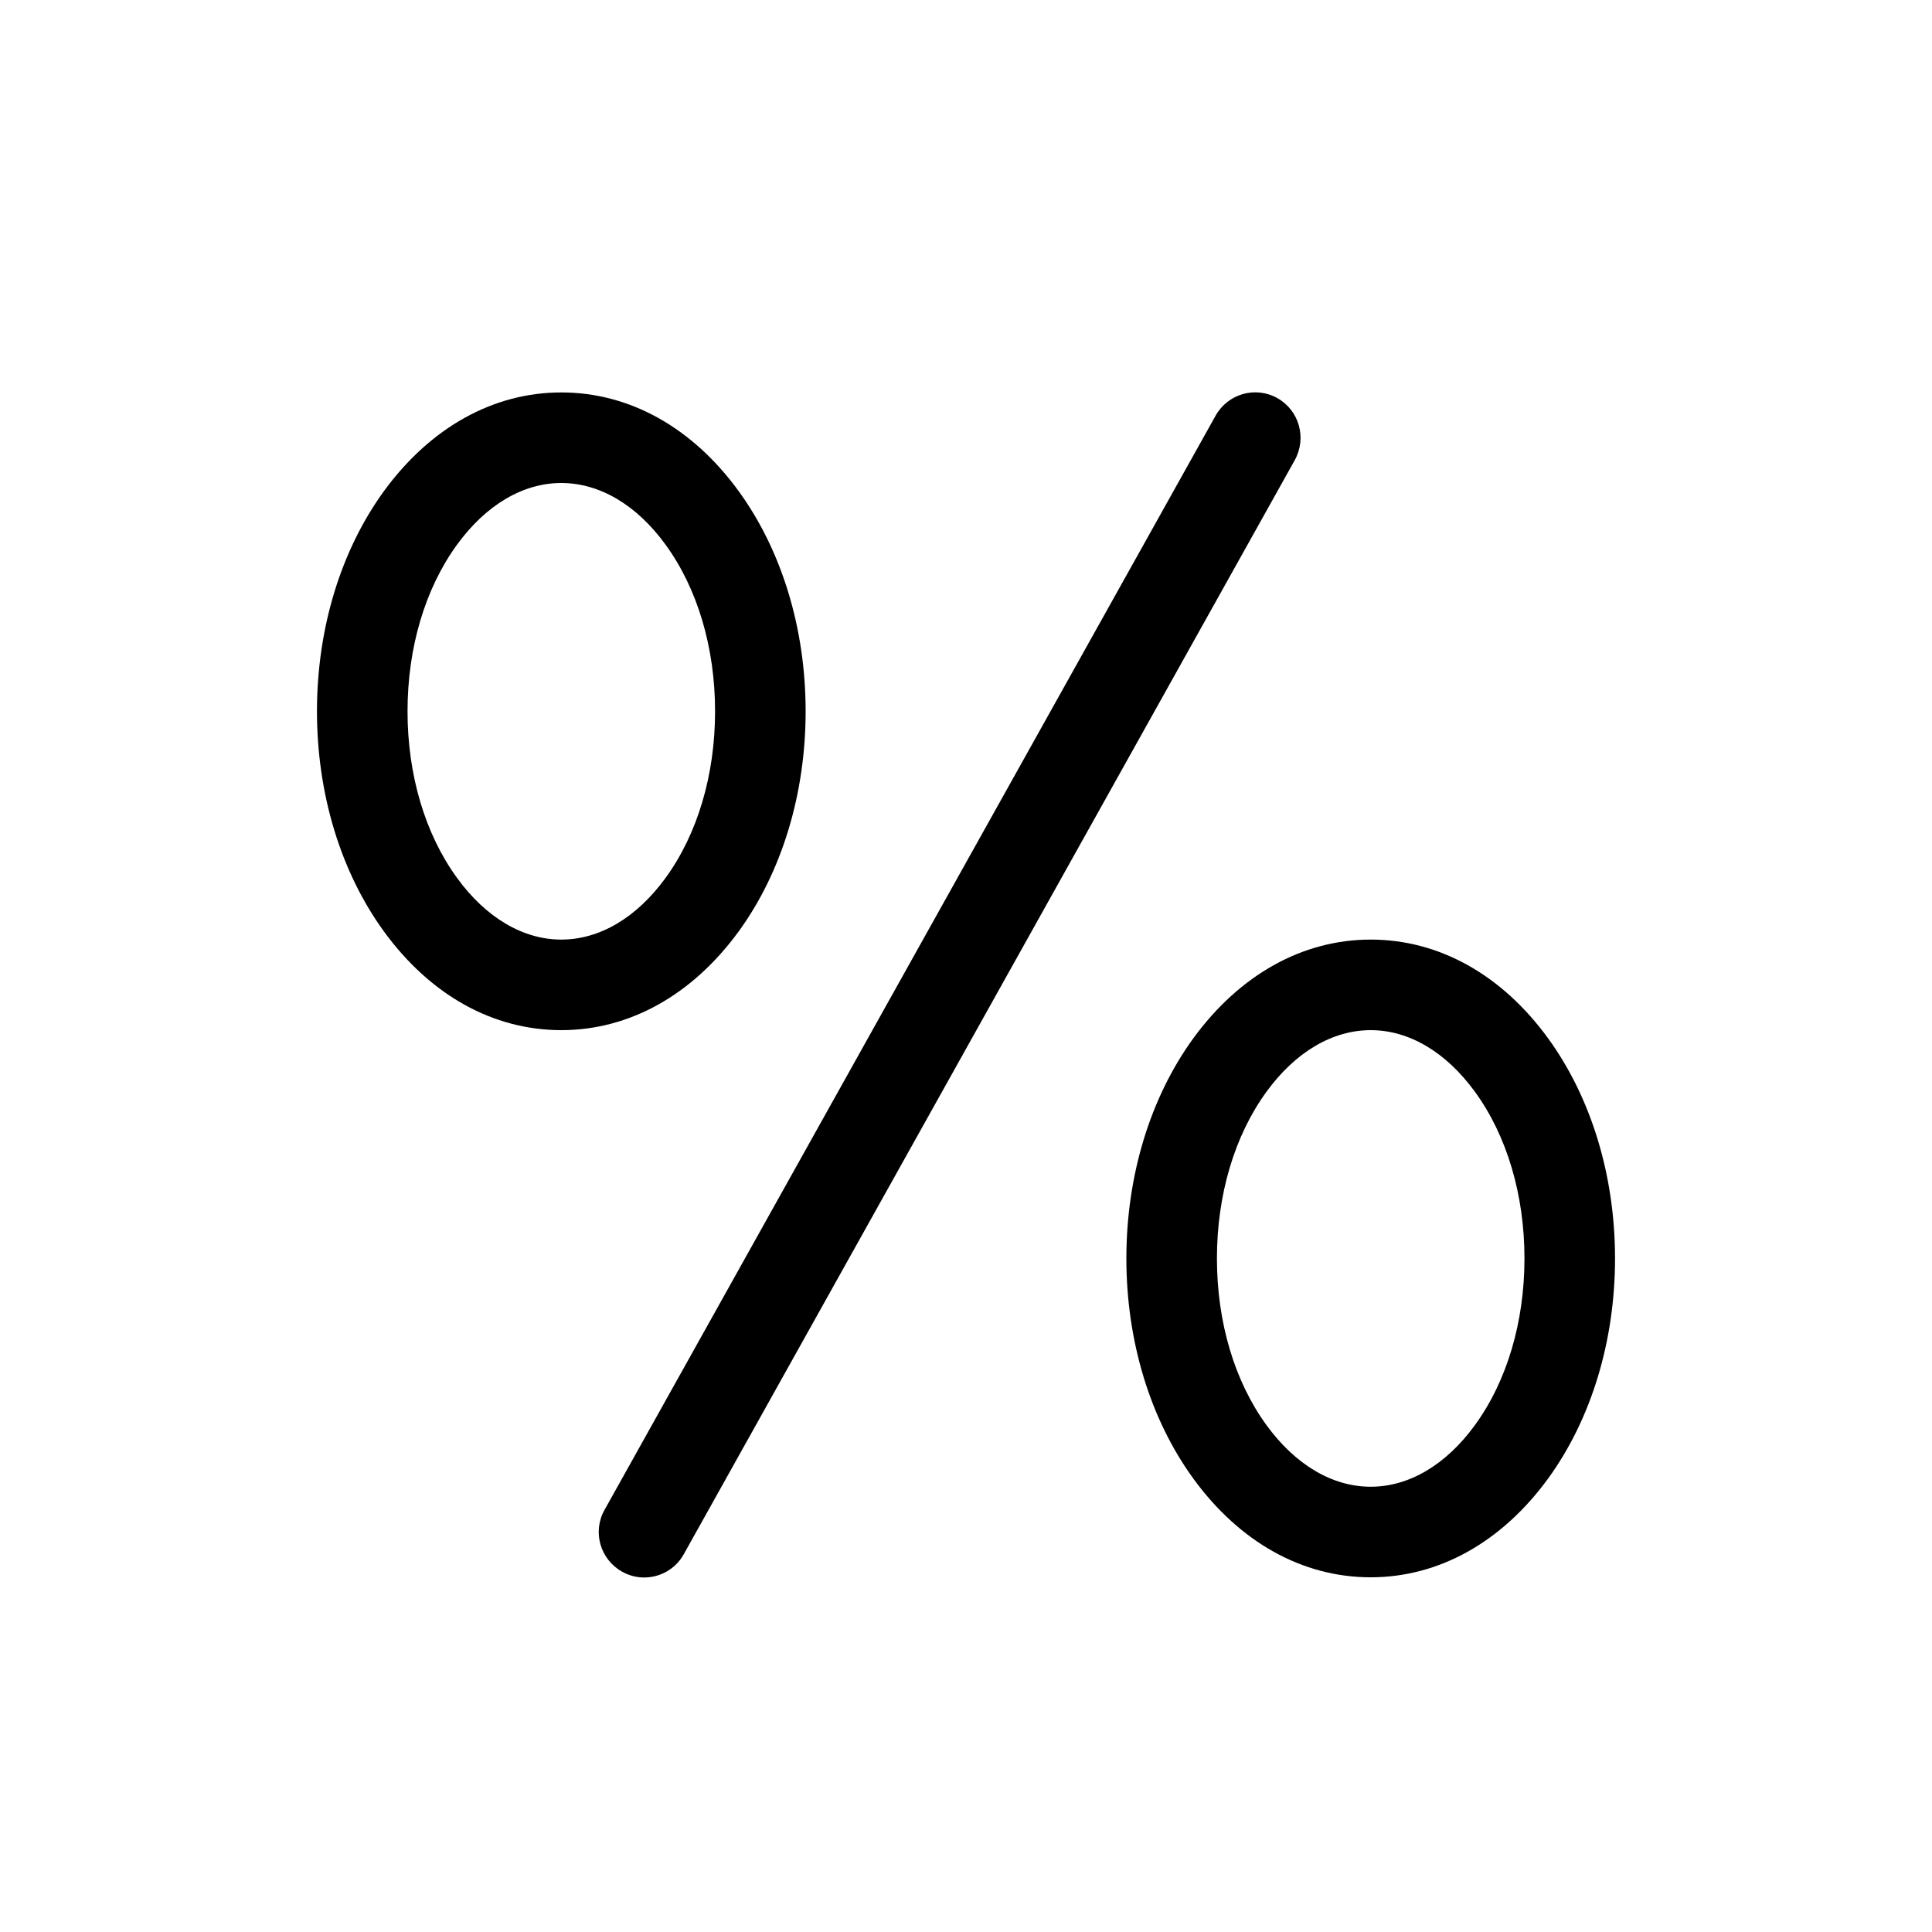 <?xml version="1.0" encoding="utf-8"?>
<!-- Generator: Adobe Illustrator 19.0.1, SVG Export Plug-In . SVG Version: 6.00 Build 0)  -->
<!DOCTYPE svg PUBLIC "-//W3C//DTD SVG 1.1//EN" "http://www.w3.org/Graphics/SVG/1.1/DTD/svg11.dtd">
<svg version="1.1" id="图层_1" xmlns="http://www.w3.org/2000/svg" xmlns:xlink="http://www.w3.org/1999/xlink" x="0px" y="0px"
	 viewBox="0 0 1024 1024" style="enable-background:new 0 0 1024 1024;" xml:space="preserve">
<g>
	<path d="M677,211c-11.6-6.5-26.2-2.3-32.7,9.3l-323.9,580c-6.5,11.6-2.3,26.2,9.3,32.7c3.7,2.1,7.7,3.1,11.7,3.1
		c8.4,0,16.6-4.4,21-12.3l323.9-580C692.7,232.1,688.6,217.5,677,211z"/>
	<path d="M391.5,493.7C414.4,462.2,427,420.8,427,377s-12.6-85.2-35.5-116.7c-24.6-33.8-57.9-52.3-94-52.3s-69.4,18.6-94,52.3
		C180.6,291.8,168,333.2,168,377s12.6,85.2,35.5,116.7c24.6,33.8,57.9,52.3,94,52.3S366.9,527.4,391.5,493.7z M297.5,498
		c-20.3,0-39.9-11.6-55.2-32.6c-17-23.3-26.3-54.7-26.3-88.4s9.3-65.1,26.3-88.4c15.3-21,34.9-32.6,55.2-32.6s39.9,11.6,55.2,32.6
		c17,23.3,26.3,54.7,26.3,88.4s-9.3,65.1-26.3,88.4C337.4,486.4,317.8,498,297.5,498z"/>
	<path d="M820.5,550.3c-24.6-33.8-57.9-52.3-94-52.3s-69.4,18.6-94,52.3C609.6,581.8,597,623.2,597,667s12.6,85.2,35.5,116.7
		c24.6,33.8,57.9,52.3,94,52.3s69.4-18.6,94-52.3C843.4,752.2,856,710.8,856,667S843.4,581.8,820.5,550.3z M781.7,755.4
		c-15.3,21-34.9,32.6-55.2,32.6s-39.9-11.6-55.2-32.6c-17-23.3-26.3-54.7-26.3-88.4s9.3-65.1,26.3-88.4c15.3-21,34.9-32.6,55.2-32.6
		s39.9,11.6,55.2,32.6c17,23.3,26.3,54.7,26.3,88.4S798.7,732.1,781.7,755.4z"/>
</g>
</svg>

